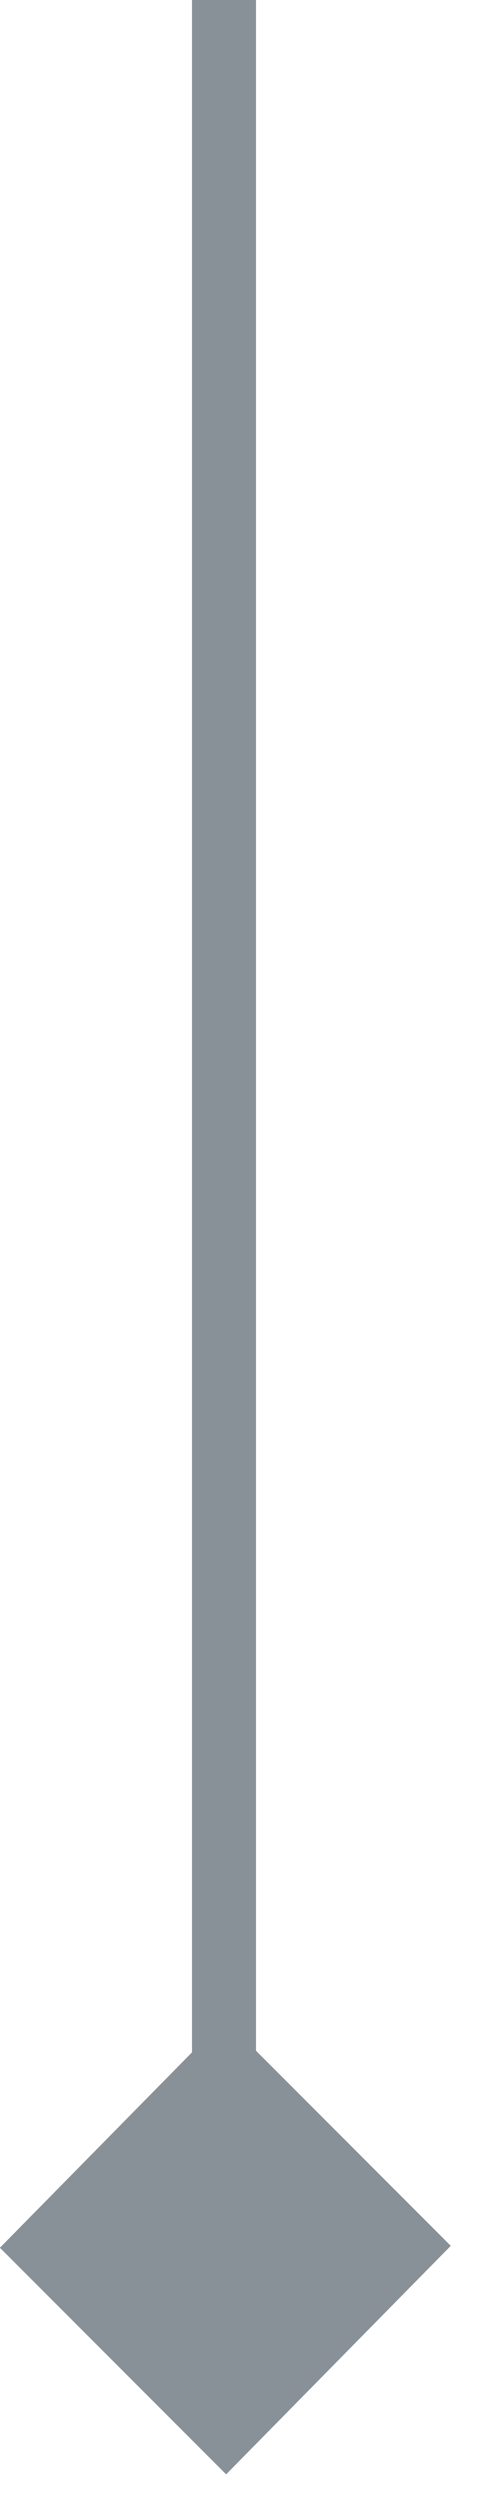 <svg width="15" height="78" viewBox="0 0 15 78" fill="none" xmlns="http://www.w3.org/2000/svg">
<rect width="10" height="10" transform="matrix(0.707 0.707 -0.702 0.713 7.017 63)" fill="#899198"/>
<path d="M7 -9.7878e-07L7 70" stroke="#899198" stroke-width="2"/>
</svg>
